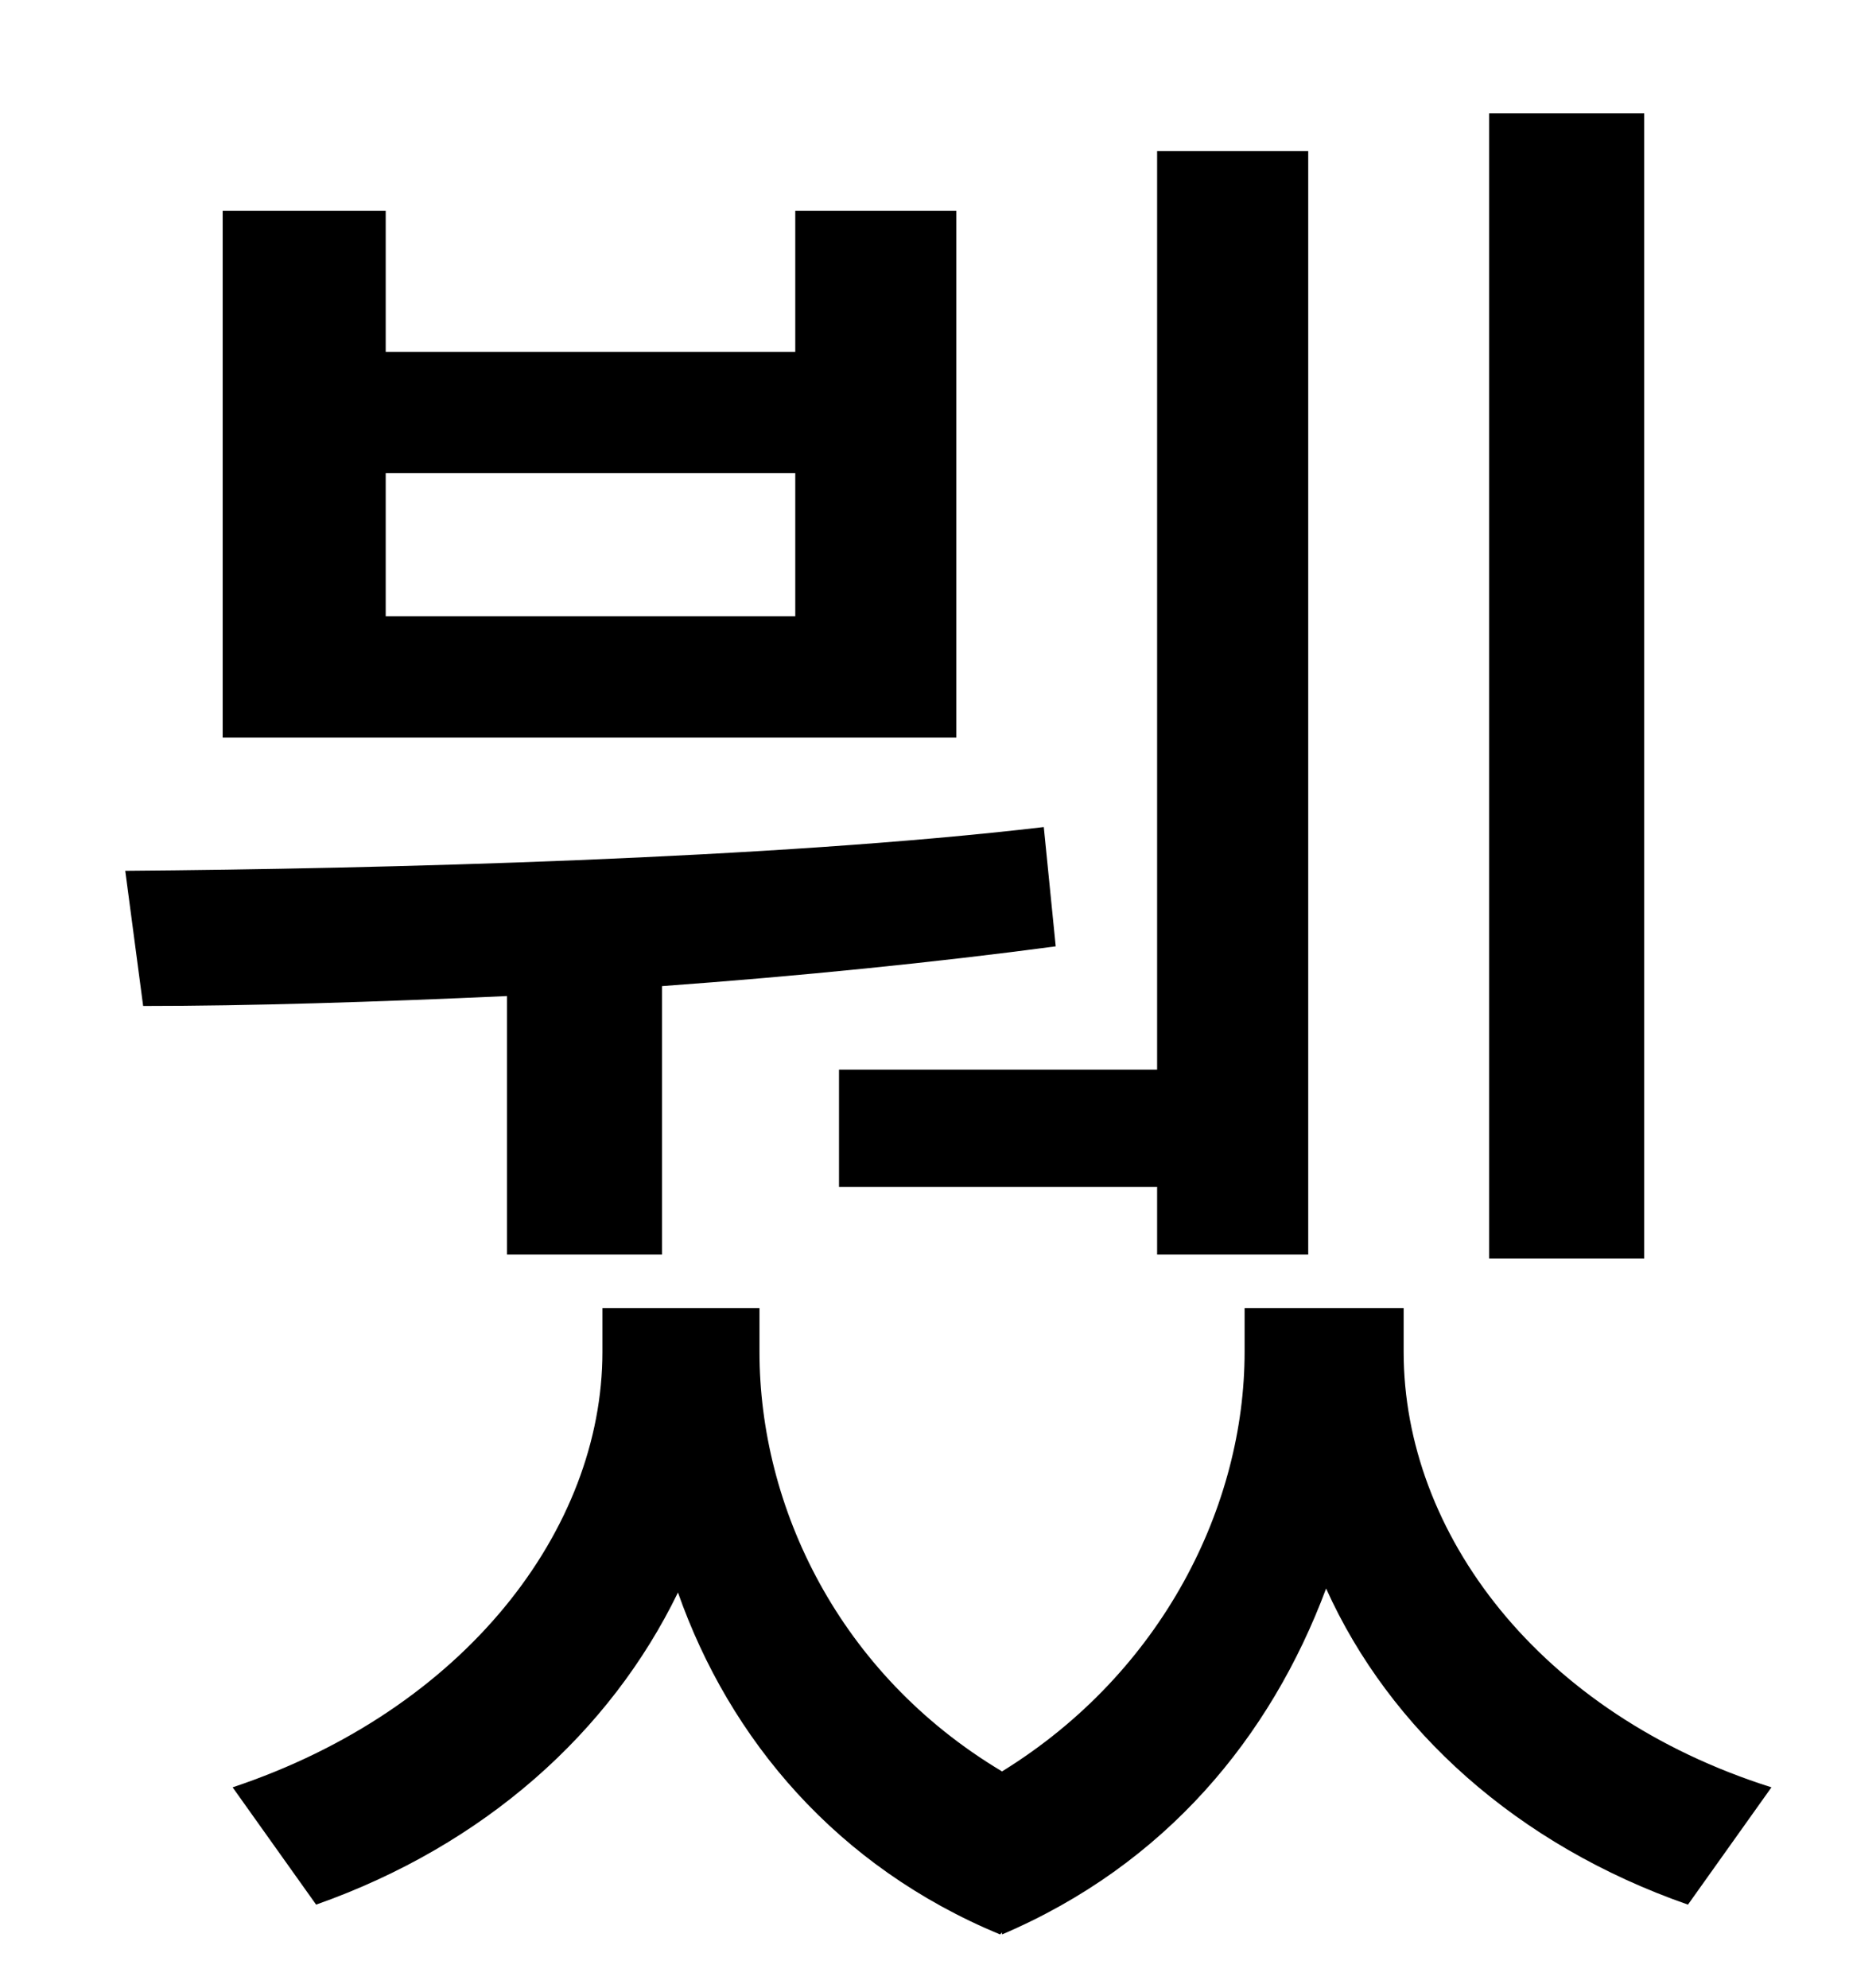 <?xml version="1.0" standalone="no"?>
<!DOCTYPE svg PUBLIC "-//W3C//DTD SVG 1.1//EN" "http://www.w3.org/Graphics/SVG/1.1/DTD/svg11.dtd" >
<svg xmlns="http://www.w3.org/2000/svg" xmlns:xlink="http://www.w3.org/1999/xlink" version="1.1" viewBox="-10 0 930 1000">
   <path fill="currentColor"
d="M817 57v576h-78v-576h78zM412 538h160v-462h76v555h-76v-34h-160v-59zM390 310v-72h-206v72h206zM471 106v265h-369v-265h82v71h206v-71h81zM245 631v-130c-66 3 -130 5 -183 5l-9 -68c128 -1 326 -6 462 -22l6 60c-60 8 -129 15 -198 20v135h-78zM696 658v22
c0 91 68 182 185 219l-42 59c-86 -30 -150 -88 -182 -159c-28 75 -81 139 -163 174v-1l-1 1c-82 -34 -136 -98 -162 -172c-34 70 -97 127 -182 157l-42 -59c117 -39 186 -130 186 -219v-22h79v22c0 78 40 162 122 211c81 -50 122 -134 122 -211v-22h80z" />
</svg>
